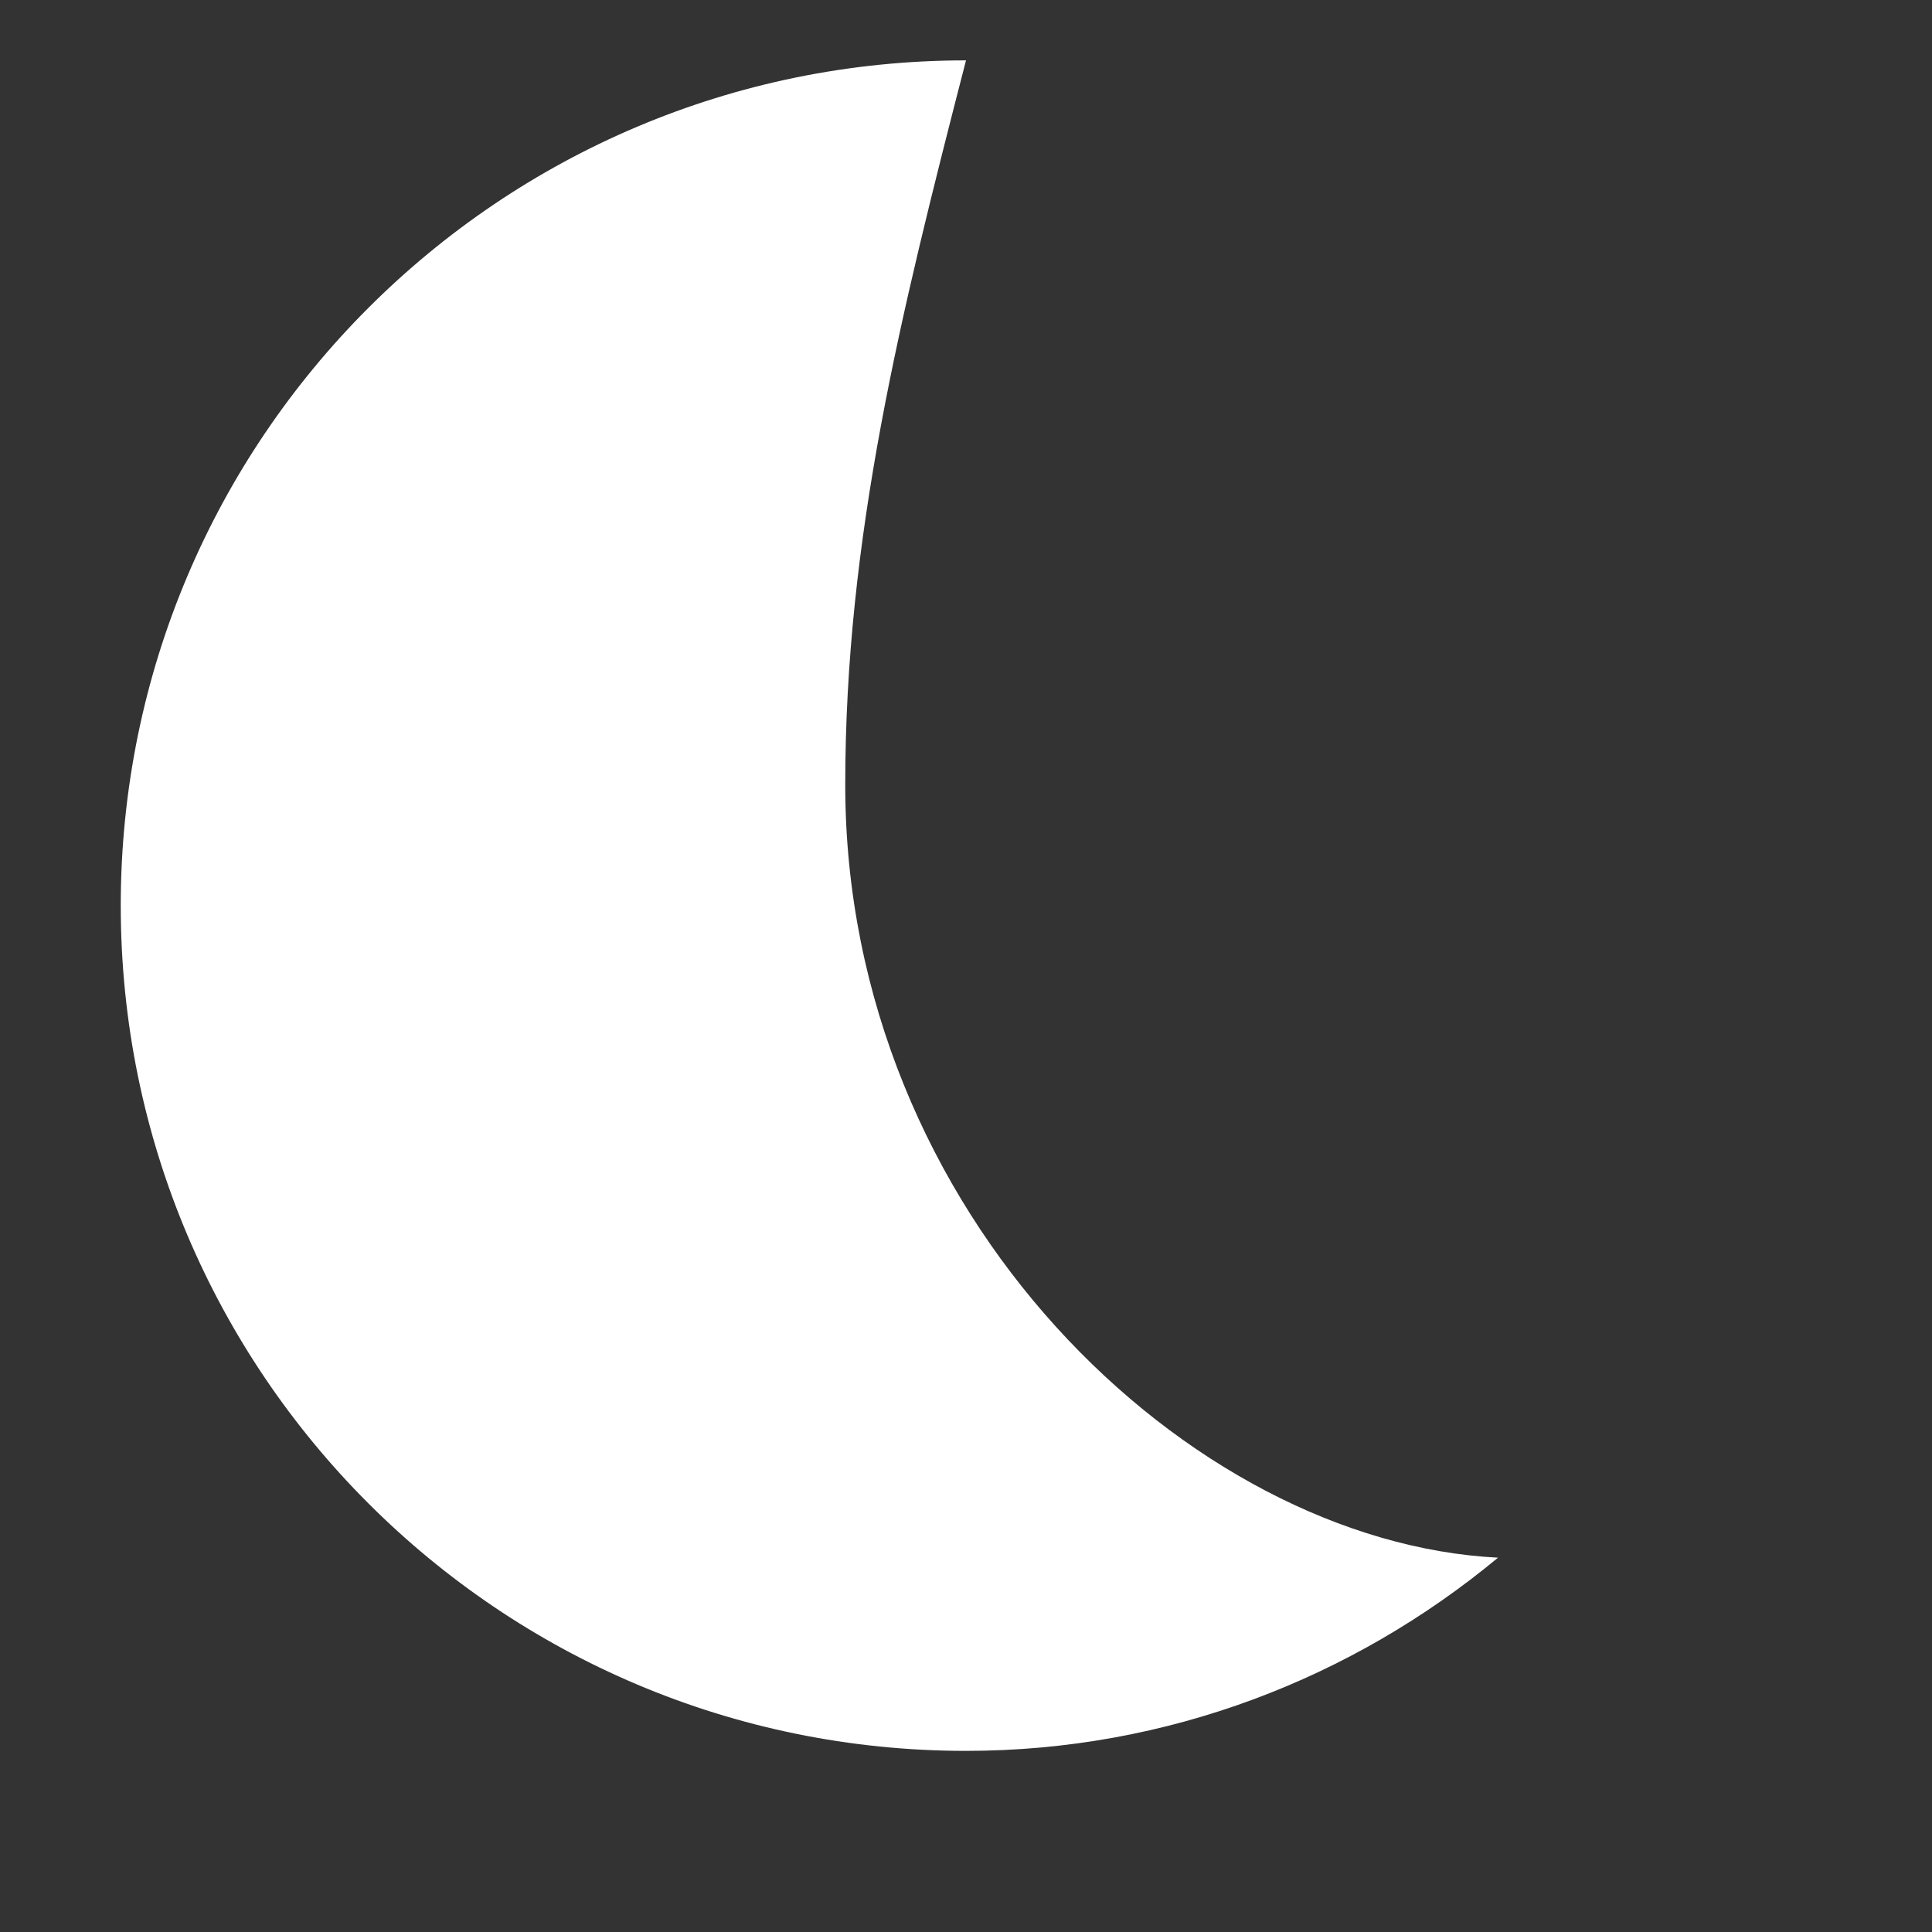 <svg width="36" height="36" viewBox="0 0 64 64" fill="none" xmlns="http://www.w3.org/2000/svg">
  <rect x="0" y="0" width="64" height="64" fill="#333333" stroke="none"/>
  <path d="M32 2C16.536 2 4 14.536 4 30s12.536 28 28 28c6.688 0 12.822-2.416 17.624-6.4C39.408 51.088 28 40.248 28 26 28 17.808 29.816 10.472 32 2z" fill="#fff"/>
</svg>
